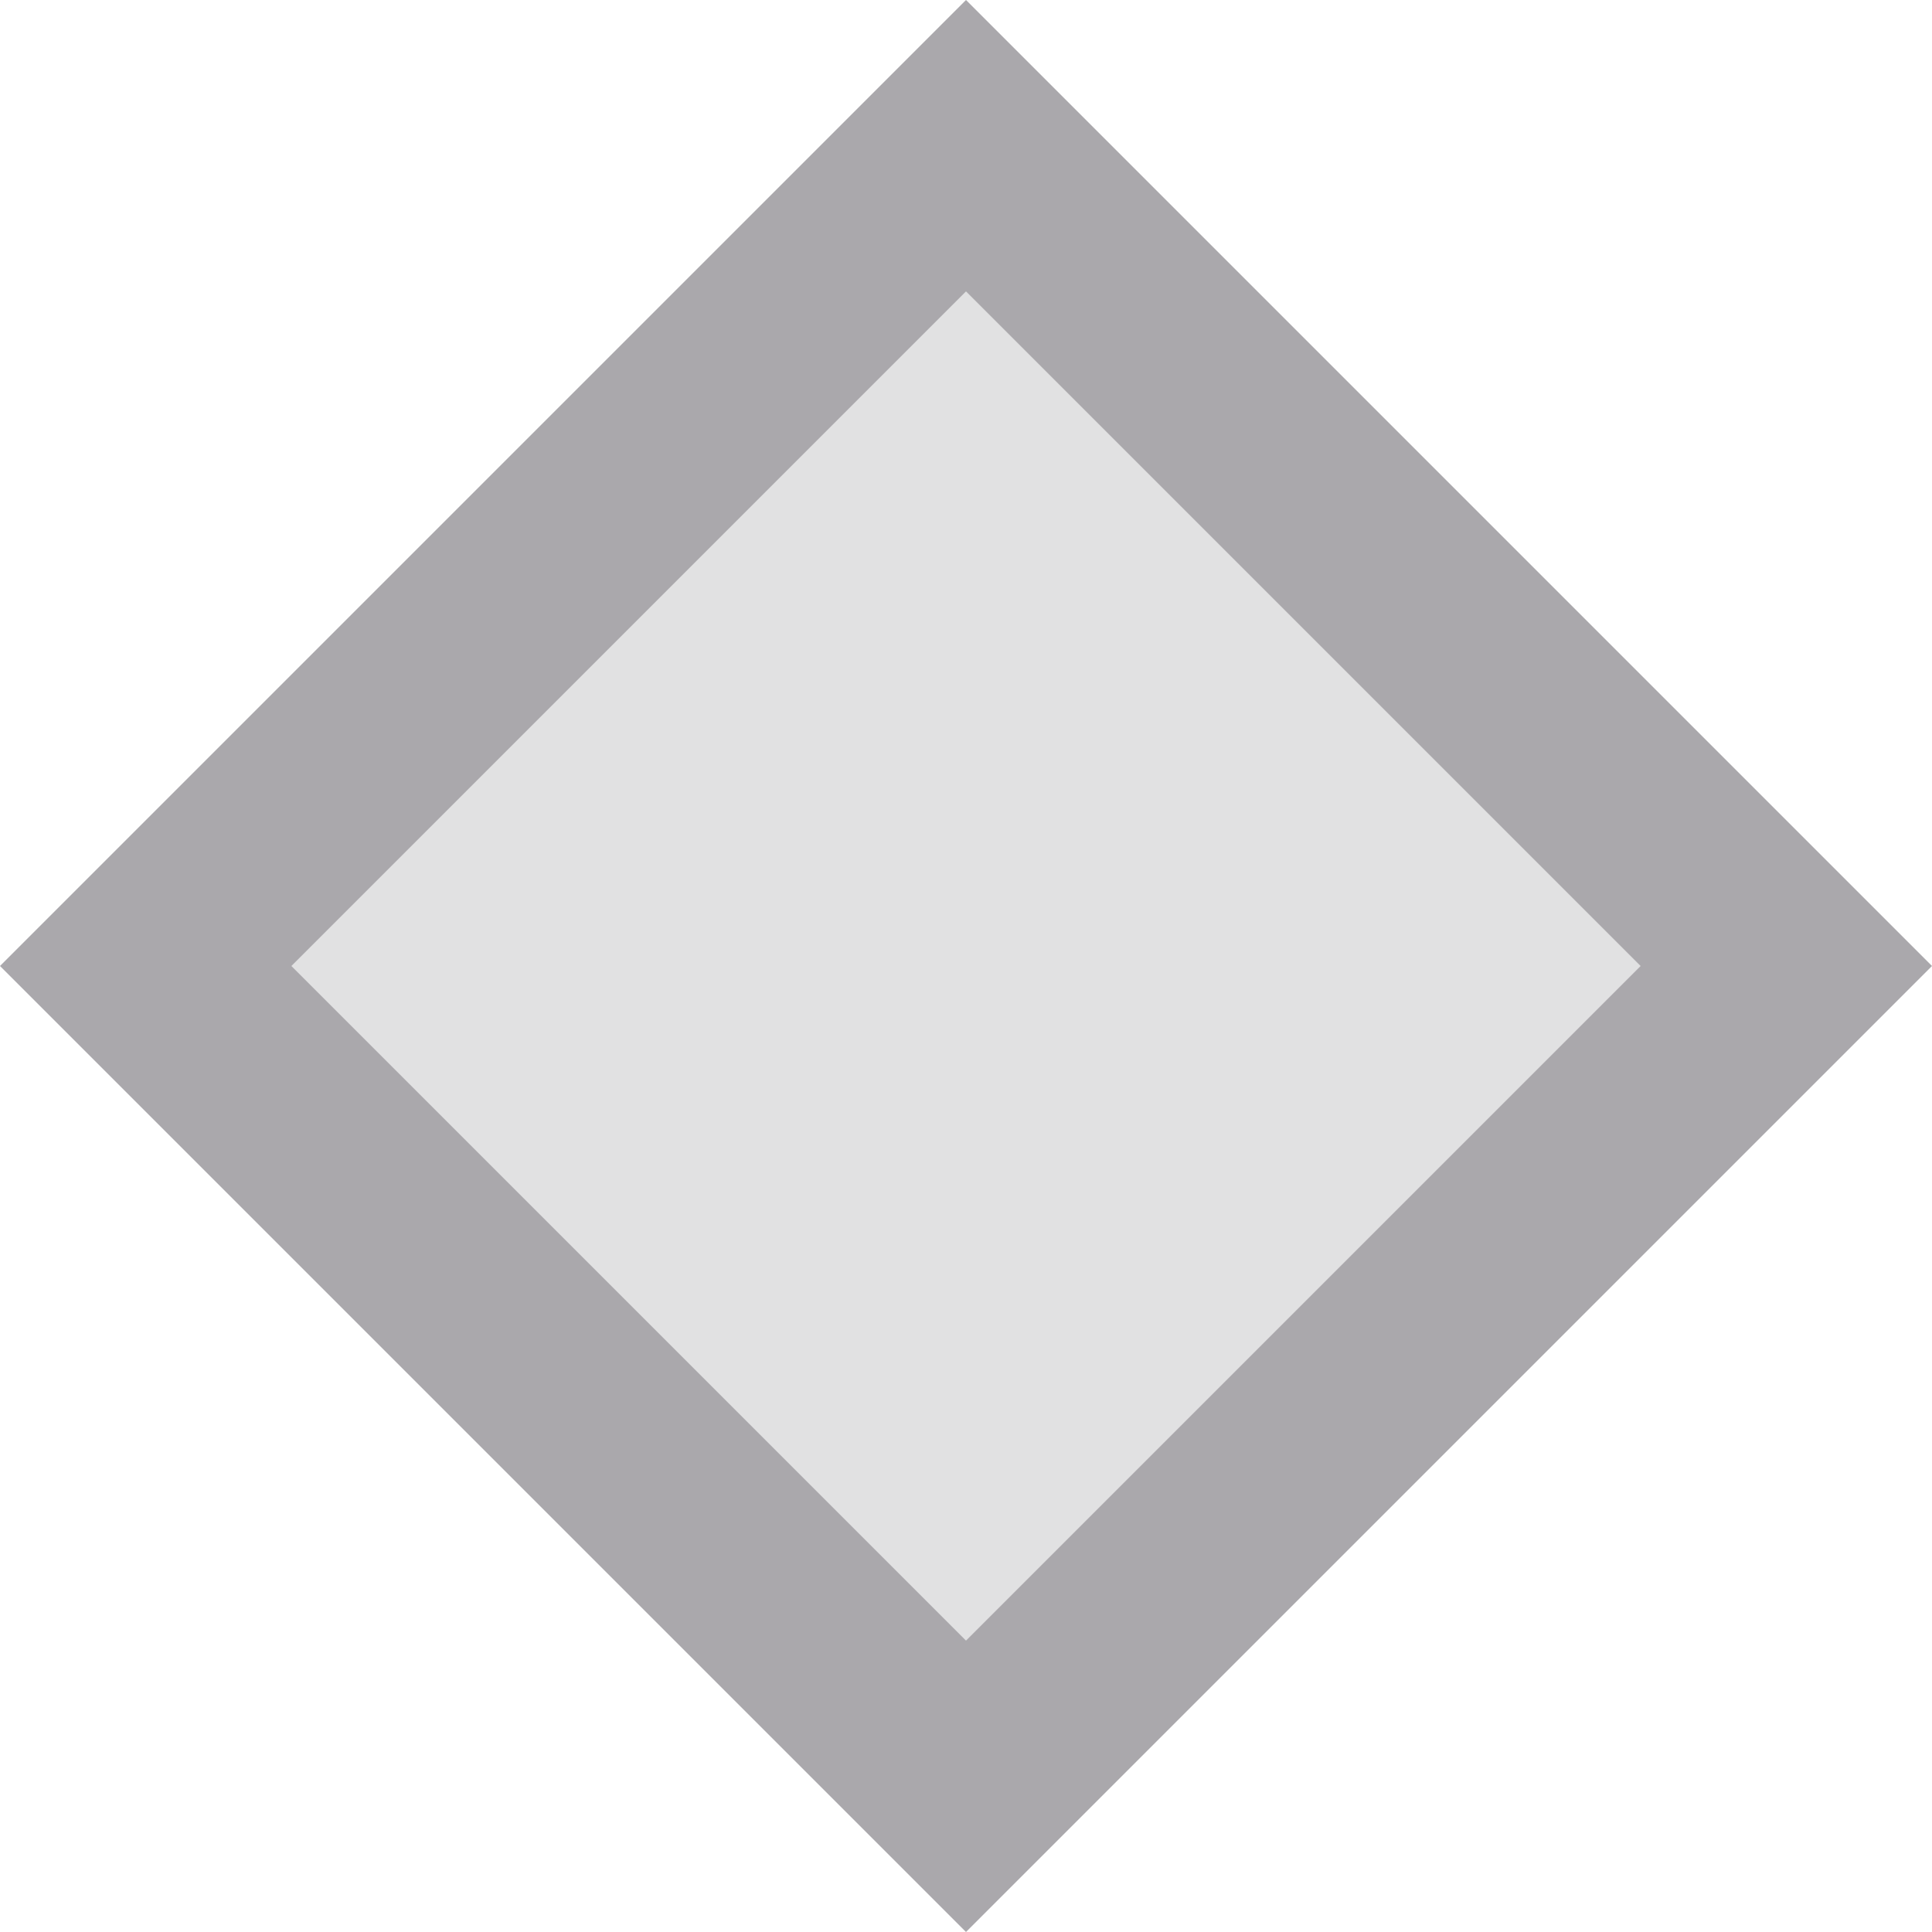 <svg viewBox="0 0 16 16" xmlns="http://www.w3.org/2000/svg"><g fill="#aaa8ac"><path d="m8 0-8 8 8 8 8-8zm0 2.414 5.586 5.586-5.586 5.586-5.586-5.586z"/><path d="m8 2.414-5.586 5.586 5.586 5.586 5.586-5.586z" opacity=".35"/></g></svg>